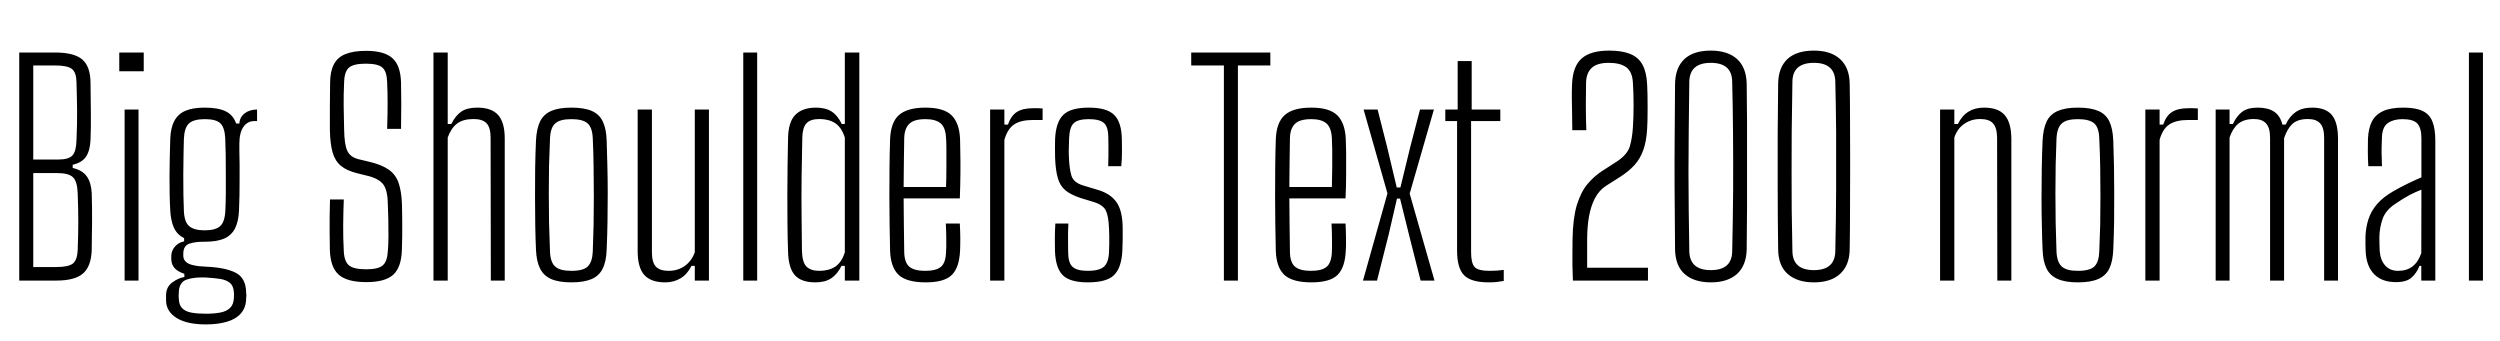 <svg xmlns="http://www.w3.org/2000/svg" xmlns:xlink="http://www.w3.org/1999/xlink" width="210.456" height="28.728"><path fill="black" d="M4.73 23.62L1.62 23.62L1.62 4.42L4.64 4.42Q6.23 4.42 6.92 5.00Q7.61 5.59 7.62 6.96L7.62 6.96Q7.64 8.52 7.65 9.61Q7.66 10.70 7.62 11.78L7.62 11.78Q7.58 12.68 7.24 13.19Q6.90 13.69 6.12 13.87L6.12 13.87L6.12 14.14Q6.94 14.33 7.30 14.84Q7.67 15.35 7.72 16.24L7.72 16.24Q7.76 17.57 7.75 18.66Q7.74 19.75 7.72 21.07L7.72 21.07Q7.67 22.44 6.98 23.03Q6.30 23.62 4.73 23.62L4.73 23.62ZM2.80 14.57L2.80 22.48L4.73 22.48Q5.77 22.48 6.14 22.18Q6.50 21.89 6.54 21.07L6.54 21.07Q6.59 19.75 6.59 18.66Q6.59 17.57 6.54 16.25L6.54 16.25Q6.50 15.26 6.14 14.92Q5.78 14.57 4.82 14.57L4.82 14.57L2.80 14.57ZM2.80 5.51L2.80 13.43L4.91 13.43Q5.80 13.43 6.11 13.07Q6.42 12.72 6.44 11.77L6.44 11.77Q6.50 10.45 6.49 9.35Q6.48 8.26 6.44 6.94L6.44 6.94Q6.43 6.11 6.06 5.81Q5.69 5.51 4.64 5.51L4.64 5.51L2.80 5.51ZM12.10 6L10.04 6L10.04 4.42L12.10 4.42L12.10 6ZM11.66 23.62L10.49 23.62L10.49 9.22L11.66 9.22L11.66 23.62ZM17.33 27.31L17.33 27.31Q15.74 27.31 14.87 26.77Q14.00 26.22 13.98 25.33L13.98 25.33Q13.98 25.21 13.98 25.10Q13.98 24.98 13.98 24.86L13.98 24.86Q13.98 24.16 14.50 23.78Q15.01 23.40 15.52 23.32L15.52 23.32L15.52 23.05Q14.93 22.85 14.68 22.55Q14.44 22.26 14.42 21.85L14.42 21.85Q14.42 21.80 14.42 21.71Q14.41 21.61 14.42 21.53L14.42 21.53Q14.44 21.06 14.76 20.72Q15.08 20.39 15.50 20.32L15.50 20.32L15.50 20.05Q14.92 19.76 14.65 19.19Q14.38 18.61 14.33 17.70L14.33 17.70Q14.29 16.94 14.28 16.23Q14.27 15.52 14.27 14.80Q14.27 14.09 14.29 13.33Q14.30 12.58 14.33 11.74L14.33 11.74Q14.36 10.78 14.67 10.19Q14.98 9.60 15.60 9.33Q16.22 9.06 17.23 9.06L17.23 9.06Q18.36 9.06 19.00 9.37Q19.63 9.68 19.88 10.40L19.88 10.40L20.15 10.40Q20.18 9.86 20.60 9.54Q21.02 9.22 21.64 9.22L21.64 9.22L21.64 10.19L21.42 10.19Q20.84 10.19 20.50 10.67Q20.15 11.16 20.15 12.11L20.15 12.11L20.15 12.68Q20.16 13.24 20.17 13.85Q20.17 14.47 20.17 15.12Q20.17 15.77 20.16 16.43Q20.15 17.09 20.12 17.71L20.12 17.71Q20.08 18.66 19.78 19.24Q19.48 19.82 18.86 20.09Q18.25 20.35 17.23 20.35L17.23 20.35Q16.42 20.34 15.92 20.52Q15.43 20.70 15.43 21.36L15.43 21.36L15.43 21.52Q15.43 21.84 15.65 22.04Q15.86 22.24 16.29 22.33Q16.72 22.43 17.35 22.45L17.35 22.45Q18.98 22.52 19.84 22.96Q20.70 23.40 20.72 24.61L20.72 24.61Q20.74 24.74 20.74 24.88Q20.74 25.01 20.72 25.13L20.72 25.13Q20.71 25.88 20.29 26.37Q19.87 26.86 19.12 27.08Q18.36 27.31 17.33 27.31ZM17.32 26.41L17.32 26.41Q18.04 26.41 18.55 26.31Q19.07 26.21 19.36 25.93Q19.66 25.64 19.69 25.09L19.69 25.09Q19.70 24.97 19.70 24.86Q19.70 24.74 19.69 24.62L19.69 24.62Q19.66 24.07 19.36 23.82Q19.07 23.57 18.54 23.48Q18.01 23.40 17.30 23.36L17.30 23.36Q16.33 23.32 15.70 23.54Q15.06 23.77 15.05 24.66L15.05 24.66Q15.04 24.80 15.04 24.90Q15.04 25.00 15.05 25.12L15.05 25.12Q15.06 25.67 15.34 25.95Q15.62 26.23 16.13 26.32Q16.64 26.41 17.32 26.41ZM17.23 19.39L17.23 19.39Q18.12 19.39 18.52 19.05Q18.92 18.71 18.97 17.74L18.97 17.74Q19.00 17.15 19.01 16.35Q19.02 15.55 19.01 14.68Q19.01 13.81 19.00 13.01Q18.98 12.20 18.96 11.62L18.96 11.62Q18.91 10.73 18.55 10.38Q18.19 10.03 17.24 10.03L17.24 10.03Q16.31 10.03 15.91 10.39Q15.52 10.75 15.48 11.69L15.48 11.69Q15.47 12.19 15.45 12.99Q15.43 13.79 15.43 14.69Q15.43 15.59 15.44 16.41Q15.46 17.23 15.48 17.76L15.48 17.76Q15.52 18.70 15.93 19.04Q16.34 19.39 17.23 19.39ZM30.84 23.75L30.84 23.75Q29.23 23.75 28.52 23.13Q27.82 22.51 27.77 21.08L27.77 21.08Q27.76 20.28 27.75 19.62Q27.74 18.96 27.75 18.29Q27.76 17.63 27.78 16.79L27.78 16.79L28.94 16.79Q28.90 17.93 28.89 18.97Q28.88 20.00 28.94 21.13L28.94 21.13Q28.98 22.02 29.38 22.34Q29.77 22.67 30.83 22.67L30.83 22.67Q31.84 22.67 32.22 22.34Q32.60 22.02 32.65 21.13L32.65 21.13Q32.70 20.57 32.70 19.88Q32.70 19.19 32.69 18.50Q32.68 17.81 32.65 17.23L32.65 17.23Q32.64 16.07 32.29 15.56Q31.94 15.06 31.02 14.82L31.02 14.82L30.05 14.58Q29.18 14.36 28.70 13.96Q28.21 13.56 28.00 12.83Q27.79 12.11 27.77 10.91L27.77 10.91Q27.76 10.02 27.77 8.99Q27.78 7.97 27.79 6.92L27.79 6.92Q27.80 5.98 28.12 5.39Q28.43 4.81 29.09 4.55Q29.75 4.28 30.83 4.28L30.83 4.28Q32.35 4.28 33.04 4.90Q33.72 5.51 33.76 6.95L33.76 6.95Q33.78 7.80 33.78 8.75Q33.78 9.71 33.76 10.85L33.76 10.85L32.59 10.85Q32.63 9.62 32.63 8.69Q32.63 7.76 32.59 6.89L32.59 6.89Q32.56 6 32.18 5.68Q31.81 5.36 30.80 5.36L30.80 5.36Q29.78 5.36 29.39 5.68Q29.00 6 28.97 6.89L28.97 6.89Q28.92 7.94 28.93 8.89Q28.94 9.84 28.97 10.91L28.97 10.91Q28.99 12.18 29.24 12.70Q29.48 13.22 30.17 13.40L30.17 13.40L31.14 13.63Q32.15 13.88 32.72 14.28Q33.30 14.68 33.55 15.38Q33.80 16.09 33.84 17.23L33.84 17.23Q33.86 17.84 33.86 18.51Q33.86 19.18 33.86 19.84Q33.85 20.50 33.83 21.08L33.83 21.08Q33.78 22.51 33.10 23.13Q32.41 23.75 30.84 23.75ZM37.69 23.62L36.49 23.62L36.49 4.42L37.69 4.42L37.69 10.44L37.99 10.44Q38.35 9.72 38.84 9.39Q39.32 9.06 40.19 9.06L40.19 9.06Q41.40 9.06 41.95 9.70Q42.49 10.33 42.49 11.66L42.49 11.66L42.49 23.62L41.32 23.62L41.30 11.59Q41.30 10.75 40.97 10.39Q40.63 10.02 39.86 10.02L39.86 10.02Q38.99 10.02 38.48 10.40Q37.97 10.79 37.69 11.58L37.69 11.58L37.69 23.62ZM48.10 23.77L48.10 23.77Q47.04 23.77 46.40 23.49Q45.76 23.21 45.46 22.60Q45.16 22.00 45.12 21.01L45.12 21.01Q45.08 20.16 45.06 19.04Q45.04 17.92 45.04 16.67Q45.04 15.42 45.05 14.18Q45.07 12.94 45.12 11.83L45.12 11.83Q45.17 10.84 45.46 10.23Q45.76 9.62 46.40 9.34Q47.04 9.06 48.10 9.06L48.10 9.06Q49.18 9.06 49.82 9.34Q50.46 9.62 50.75 10.24Q51.04 10.85 51.07 11.83L51.07 11.83Q51.11 12.80 51.13 13.94Q51.16 15.08 51.16 16.29Q51.16 17.50 51.14 18.70Q51.12 19.90 51.07 21.01L51.07 21.01Q51.04 22.00 50.74 22.60Q50.45 23.21 49.81 23.49Q49.16 23.77 48.10 23.77ZM48.10 22.80L48.10 22.80Q49.12 22.80 49.49 22.42Q49.86 22.04 49.90 21.20L49.90 21.20Q49.94 20.10 49.97 18.92Q49.99 17.75 49.99 16.52Q49.99 15.30 49.97 14.07Q49.96 12.84 49.90 11.63L49.90 11.63Q49.86 10.73 49.46 10.38Q49.06 10.03 48.10 10.03L48.10 10.03Q47.12 10.03 46.73 10.40Q46.33 10.76 46.30 11.69L46.30 11.69Q46.25 12.74 46.22 13.91Q46.20 15.07 46.20 16.29Q46.20 17.51 46.22 18.74Q46.25 19.97 46.30 21.16L46.30 21.16Q46.33 22.07 46.73 22.43Q47.12 22.80 48.10 22.80ZM56.00 23.77L56.00 23.77Q54.80 23.77 54.24 23.15Q53.68 22.52 53.68 21.14L53.68 21.14L53.68 9.22L54.88 9.22L54.88 21.24Q54.88 22.08 55.21 22.44Q55.54 22.80 56.29 22.80L56.29 22.80Q57.06 22.80 57.64 22.39Q58.22 21.98 58.49 21.24L58.49 21.24L58.49 9.22L59.68 9.22L59.68 23.62L58.49 23.62L58.49 22.38L58.21 22.38Q57.86 23.09 57.29 23.43Q56.72 23.77 56.00 23.77ZM63.74 23.62L62.57 23.62L62.57 4.42L63.74 4.42L63.74 23.62ZM68.64 23.77L68.64 23.77Q67.45 23.77 66.91 23.16Q66.37 22.55 66.34 21.17L66.34 21.17Q66.30 20.03 66.29 18.80Q66.28 17.57 66.28 16.33Q66.29 15.10 66.30 13.91Q66.31 12.72 66.34 11.66L66.34 11.66Q66.36 10.24 66.97 9.65Q67.57 9.06 68.69 9.06L68.69 9.06Q69.50 9.06 70.01 9.39Q70.52 9.72 70.86 10.44L70.86 10.44L71.12 10.44L71.12 4.42L72.34 4.42L72.34 23.62L71.12 23.62L71.12 22.38L70.84 22.38Q70.49 23.09 69.97 23.43Q69.46 23.77 68.64 23.77ZM68.96 22.80L68.96 22.80Q69.77 22.80 70.31 22.45Q70.85 22.09 71.12 21.24L71.12 21.24L71.12 11.58Q70.85 10.73 70.31 10.37Q69.77 10.02 68.98 10.02L68.98 10.02Q68.21 10.02 67.88 10.39Q67.56 10.75 67.54 11.58L67.54 11.58Q67.50 13.20 67.48 14.94Q67.46 16.68 67.48 18.29Q67.49 19.91 67.51 21.14L67.51 21.14Q67.54 22.10 67.90 22.45Q68.27 22.80 68.96 22.80ZM77.93 23.77L77.93 23.77Q76.34 23.77 75.66 23.15Q74.98 22.52 74.93 21.12L74.93 21.12Q74.90 20.14 74.89 18.98Q74.87 17.82 74.87 16.60Q74.87 15.37 74.88 14.13Q74.89 12.89 74.93 11.74L74.93 11.74Q74.98 10.30 75.68 9.68Q76.39 9.06 77.92 9.06L77.92 9.06Q79.45 9.06 80.11 9.71Q80.76 10.36 80.82 11.69L80.82 11.69Q80.83 11.96 80.84 12.78Q80.86 13.60 80.85 14.66Q80.84 15.72 80.80 16.70L80.80 16.70L76.07 16.70Q76.07 17.82 76.09 18.96Q76.10 20.10 76.12 21.23L76.12 21.23Q76.14 22.12 76.56 22.46Q76.98 22.80 77.88 22.80L77.88 22.80Q78.80 22.80 79.21 22.46Q79.61 22.12 79.64 21.23L79.64 21.23Q79.67 20.87 79.66 20.17Q79.66 19.48 79.62 18.82L79.62 18.82L80.80 18.82Q80.83 19.33 80.84 20.03Q80.84 20.74 80.82 21.12L80.82 21.12Q80.75 22.54 80.12 23.15Q79.49 23.77 77.93 23.77ZM76.07 15.74L76.07 15.74L79.64 15.74Q79.67 14.94 79.67 14.09Q79.68 13.25 79.67 12.58Q79.67 11.90 79.64 11.62L79.64 11.62Q79.60 10.72 79.17 10.37Q78.74 10.03 77.92 10.03L77.92 10.03Q76.93 10.03 76.54 10.43Q76.14 10.82 76.12 11.62L76.12 11.62Q76.10 12.60 76.09 13.63Q76.07 14.66 76.07 15.74ZM84.55 23.62L83.35 23.62L83.35 9.22L84.55 9.22L84.55 10.49L84.85 10.49Q85.12 9.73 85.61 9.42Q86.10 9.11 86.98 9.11L86.98 9.11Q87.14 9.11 87.37 9.11Q87.59 9.12 87.77 9.13L87.77 9.13L87.77 10.10L86.98 10.10Q85.94 10.10 85.38 10.47Q84.82 10.84 84.55 11.77L84.55 11.77L84.55 23.62ZM91.57 23.77L91.57 23.77Q90.05 23.77 89.45 23.15Q88.86 22.54 88.81 21.13L88.81 21.13Q88.80 20.56 88.80 20.04Q88.80 19.52 88.84 18.82L88.84 18.82L89.94 18.82Q89.90 19.54 89.91 20.15Q89.92 20.77 89.92 21.23L89.92 21.23Q89.92 22.12 90.29 22.46Q90.66 22.80 91.57 22.80L91.57 22.80Q92.52 22.80 92.92 22.46Q93.32 22.12 93.36 21.23L93.36 21.23Q93.37 20.84 93.38 20.51Q93.38 20.17 93.38 19.86Q93.37 19.55 93.36 19.25L93.36 19.25Q93.32 18.20 93.10 17.74Q92.88 17.27 92.12 17.02L92.12 17.02L91.00 16.68Q90.14 16.40 89.69 16.02Q89.23 15.64 89.05 14.99Q88.86 14.34 88.82 13.28L88.82 13.28Q88.81 12.76 88.81 12.43Q88.81 12.10 88.82 11.71L88.82 11.71Q88.88 10.30 89.50 9.68Q90.12 9.06 91.66 9.06L91.66 9.06Q93.17 9.06 93.79 9.67Q94.42 10.28 94.44 11.74L94.44 11.74Q94.44 12 94.45 12.71Q94.45 13.43 94.39 13.99L94.39 13.99L93.29 13.99Q93.31 13.55 93.31 13.10Q93.31 12.66 93.31 12.28Q93.31 11.89 93.30 11.59L93.30 11.59Q93.30 10.70 92.95 10.37Q92.59 10.03 91.66 10.03L91.66 10.03Q90.76 10.03 90.40 10.36Q90.04 10.69 90.00 11.62L90.00 11.62Q89.99 11.92 89.98 12.35Q89.96 12.78 89.98 13.15L89.98 13.15Q90.01 14.15 90.19 14.77Q90.37 15.38 91.21 15.62L91.21 15.62L92.30 15.95Q93.47 16.27 93.99 17.02Q94.51 17.76 94.51 19.25L94.51 19.25Q94.51 19.80 94.51 20.19Q94.50 20.58 94.48 21.16L94.48 21.16Q94.40 22.54 93.79 23.15Q93.18 23.77 91.57 23.77ZM104.21 23.62L103.03 23.62L103.03 5.51L100.28 5.51L100.28 4.42L106.94 4.42L106.94 5.51L104.21 5.51L104.21 23.62ZM110.40 23.77L110.40 23.77Q108.82 23.77 108.13 23.15Q107.45 22.52 107.40 21.12L107.40 21.12Q107.38 20.14 107.36 18.98Q107.34 17.82 107.34 16.60Q107.34 15.37 107.35 14.13Q107.36 12.89 107.40 11.74L107.40 11.74Q107.45 10.30 108.16 9.68Q108.86 9.06 110.39 9.06L110.39 9.06Q111.92 9.06 112.58 9.71Q113.23 10.36 113.29 11.69L113.29 11.69Q113.30 11.96 113.32 12.78Q113.33 13.60 113.32 14.66Q113.32 15.72 113.27 16.70L113.27 16.70L108.54 16.70Q108.54 17.82 108.56 18.96Q108.58 20.10 108.59 21.23L108.59 21.23Q108.61 22.12 109.03 22.46Q109.45 22.80 110.35 22.80L110.35 22.80Q111.28 22.80 111.68 22.46Q112.08 22.12 112.12 21.23L112.12 21.23Q112.14 20.87 112.13 20.17Q112.13 19.48 112.09 18.82L112.09 18.82L113.27 18.82Q113.30 19.33 113.31 20.03Q113.32 20.74 113.29 21.12L113.29 21.12Q113.22 22.54 112.59 23.15Q111.96 23.77 110.40 23.77ZM108.54 15.74L108.54 15.74L112.12 15.74Q112.14 14.94 112.15 14.09Q112.15 13.25 112.15 12.58Q112.14 11.90 112.12 11.62L112.12 11.62Q112.07 10.72 111.64 10.37Q111.22 10.03 110.39 10.03L110.39 10.03Q109.40 10.03 109.01 10.43Q108.61 10.82 108.59 11.62L108.59 11.62Q108.58 12.60 108.56 13.63Q108.54 14.66 108.54 15.74ZM115.92 23.62L114.74 23.62L116.80 16.28L114.79 9.22L115.97 9.22L116.77 12.37L117.58 15.78L117.89 15.78L118.72 12.37L119.54 9.22L120.71 9.22L118.67 16.30L120.76 23.62L119.59 23.62L118.61 19.75L117.86 16.72L117.60 16.72L116.90 19.75L115.92 23.62ZM125.35 23.77L125.35 23.77Q123.83 23.77 123.25 23.17Q122.66 22.57 122.66 21.10L122.66 21.10L122.66 10.19L121.67 10.19L121.67 9.22L122.71 9.22L122.71 5.14L123.89 5.14L123.89 9.22L126.30 9.22L126.30 10.19L123.84 10.19L123.84 21.23Q123.84 22.14 124.13 22.47Q124.42 22.80 125.40 22.80L125.40 22.80Q125.77 22.80 126.01 22.78Q126.25 22.75 126.59 22.72L126.59 22.72L126.59 23.65Q126.30 23.70 125.99 23.74Q125.69 23.77 125.35 23.77ZM138.73 23.62L132.41 23.62Q132.40 23.16 132.39 22.96Q132.38 22.76 132.38 22.64Q132.37 22.51 132.37 22.28Q132.37 22.06 132.37 21.57Q132.37 21.08 132.38 20.14L132.38 20.14Q132.41 18.38 132.74 17.27Q133.08 16.16 133.64 15.49Q134.21 14.82 134.88 14.39L134.88 14.39L136.09 13.61Q137.00 13.02 137.21 12.30Q137.41 11.58 137.46 10.74L137.46 10.74Q137.52 9.84 137.52 8.86Q137.52 7.87 137.46 6.94L137.46 6.94Q137.41 6.04 136.90 5.66Q136.39 5.29 135.43 5.29L135.43 5.29Q134.44 5.29 133.99 5.72Q133.55 6.14 133.52 6.91L133.52 6.91Q133.50 7.69 133.50 8.81Q133.50 9.94 133.54 10.96L133.54 10.96L132.36 10.96Q132.35 10.09 132.34 9.47Q132.32 8.86 132.32 8.30Q132.31 7.75 132.34 7.08L132.34 7.08Q132.40 5.58 133.15 4.92Q133.90 4.26 135.46 4.26L135.46 4.26Q136.54 4.26 137.23 4.54Q137.93 4.82 138.27 5.45Q138.61 6.07 138.66 7.10L138.66 7.10Q138.68 7.38 138.69 7.91Q138.70 8.44 138.70 9.02Q138.70 9.61 138.69 10.11Q138.68 10.61 138.66 10.85L138.66 10.85Q138.60 11.89 138.34 12.62Q138.08 13.36 137.60 13.89Q137.12 14.42 136.40 14.88L136.40 14.88L135.19 15.65Q134.63 16.01 134.27 16.68Q133.92 17.35 133.76 18.25Q133.61 19.14 133.61 20.14L133.61 20.14L133.61 22.54L138.73 22.54L138.73 23.62ZM144.02 23.77L144.02 23.77Q142.63 23.77 141.83 23.08Q141.04 22.39 141.01 21.01L141.01 21.01Q140.98 18.17 140.97 15.76Q140.96 13.34 140.98 11.21Q140.99 9.07 141.01 7.03L141.01 7.03Q141.04 5.69 141.80 4.97Q142.56 4.26 144.02 4.26L144.02 4.26Q145.44 4.26 146.23 4.97Q147.01 5.69 147.04 7.03L147.04 7.03Q147.06 8.48 147.07 10.21Q147.07 11.94 147.07 13.79Q147.07 15.64 147.07 17.48Q147.06 19.33 147.04 21.01L147.04 21.01Q147.01 22.34 146.23 23.06Q145.44 23.77 144.02 23.77ZM144.02 22.74L144.02 22.74Q145.79 22.74 145.82 21.17L145.82 21.17Q145.88 18.50 145.90 15.97Q145.91 13.44 145.89 11.14Q145.87 8.84 145.82 6.86L145.82 6.86Q145.79 5.29 144.02 5.29L144.02 5.29Q142.25 5.29 142.21 6.86L142.21 6.86Q142.18 9.25 142.16 11.08Q142.14 12.91 142.14 14.50Q142.14 16.08 142.16 17.67Q142.18 19.26 142.21 21.16L142.21 21.16Q142.25 22.74 144.02 22.74ZM152.70 23.77L152.70 23.77Q151.31 23.77 150.51 23.08Q149.71 22.39 149.69 21.01L149.69 21.01Q149.65 18.17 149.65 15.76Q149.64 13.34 149.65 11.21Q149.66 9.07 149.69 7.03L149.69 7.03Q149.71 5.69 150.47 4.97Q151.24 4.26 152.70 4.26L152.70 4.26Q154.12 4.26 154.90 4.97Q155.69 5.69 155.71 7.03L155.71 7.03Q155.74 8.48 155.74 10.21Q155.75 11.94 155.75 13.79Q155.75 15.64 155.74 17.48Q155.74 19.33 155.71 21.01L155.71 21.01Q155.69 22.34 154.90 23.06Q154.12 23.77 152.70 23.77ZM152.70 22.74L152.70 22.74Q154.46 22.74 154.50 21.17L154.50 21.17Q154.56 18.50 154.57 15.97Q154.58 13.44 154.57 11.14Q154.55 8.84 154.50 6.86L154.50 6.86Q154.46 5.29 152.70 5.29L152.70 5.29Q150.92 5.29 150.89 6.86L150.89 6.86Q150.85 9.25 150.83 11.08Q150.82 12.91 150.82 14.50Q150.82 16.08 150.83 17.67Q150.85 19.26 150.89 21.16L150.89 21.16Q150.92 22.74 152.70 22.74ZM164.52 23.62L163.32 23.62L163.32 9.22L164.52 9.22L164.52 10.44L164.82 10.44Q165.16 9.74 165.71 9.40Q166.26 9.06 167.02 9.06L167.02 9.06Q168.23 9.06 168.77 9.70Q169.31 10.33 169.32 11.66L169.32 11.66L169.32 23.62L168.14 23.62L168.12 11.59Q168.11 10.75 167.78 10.39Q167.46 10.02 166.69 10.02L166.69 10.02Q165.94 10.02 165.35 10.43Q164.76 10.84 164.52 11.58L164.52 11.58L164.52 23.62ZM174.92 23.77L174.92 23.77Q173.87 23.77 173.23 23.49Q172.58 23.21 172.28 22.60Q171.98 22.00 171.95 21.01L171.95 21.01Q171.91 20.16 171.89 19.04Q171.86 17.92 171.86 16.67Q171.86 15.42 171.88 14.18Q171.90 12.94 171.95 11.83L171.95 11.83Q172.00 10.84 172.29 10.23Q172.58 9.62 173.23 9.34Q173.87 9.06 174.92 9.06L174.92 9.06Q176.00 9.06 176.65 9.34Q177.29 9.62 177.58 10.24Q177.86 10.85 177.90 11.83L177.90 11.83Q177.94 12.80 177.96 13.94Q177.98 15.08 177.98 16.29Q177.98 17.50 177.97 18.70Q177.95 19.90 177.90 21.01L177.90 21.01Q177.86 22.00 177.57 22.60Q177.28 23.21 176.63 23.49Q175.99 23.77 174.92 23.77ZM174.92 22.80L174.92 22.80Q175.94 22.80 176.32 22.42Q176.69 22.04 176.72 21.20L176.72 21.20Q176.77 20.10 176.80 18.92Q176.82 17.75 176.82 16.52Q176.82 15.30 176.80 14.07Q176.78 12.84 176.72 11.63L176.72 11.63Q176.69 10.73 176.29 10.38Q175.88 10.03 174.92 10.03L174.92 10.03Q173.95 10.03 173.56 10.40Q173.16 10.76 173.12 11.69L173.12 11.69Q173.08 12.74 173.05 13.91Q173.03 15.07 173.03 16.29Q173.03 17.51 173.05 18.74Q173.08 19.97 173.12 21.16L173.12 21.16Q173.16 22.07 173.56 22.43Q173.95 22.80 174.92 22.80ZM181.80 23.62L180.60 23.62L180.60 9.22L181.80 9.22L181.80 10.49L182.10 10.49Q182.36 9.73 182.86 9.42Q183.35 9.11 184.22 9.11L184.22 9.11Q184.39 9.11 184.61 9.11Q184.84 9.12 185.02 9.13L185.02 9.13L185.02 10.10L184.22 10.10Q183.19 10.10 182.63 10.47Q182.06 10.84 181.80 11.77L181.80 11.77L181.80 23.62ZM187.69 23.62L186.52 23.62L186.52 9.22L187.69 9.22L187.69 10.44L187.97 10.44Q188.29 9.76 188.75 9.41Q189.22 9.06 190.07 9.06L190.07 9.06Q190.92 9.06 191.44 9.40Q191.95 9.74 192.14 10.49L192.14 10.49L192.41 10.49Q192.73 9.80 193.26 9.43Q193.79 9.06 194.64 9.06L194.64 9.06Q195.77 9.06 196.29 9.67Q196.81 10.27 196.82 11.66L196.82 11.66L196.82 23.62L195.65 23.62L195.65 11.59Q195.65 10.75 195.32 10.39Q194.99 10.02 194.29 10.02L194.29 10.02Q193.43 10.02 192.98 10.43Q192.54 10.85 192.28 11.63L192.28 11.63L192.28 23.62L191.10 23.62L191.10 11.59Q191.10 10.75 190.76 10.39Q190.43 10.02 189.74 10.02L189.74 10.02Q188.90 10.02 188.42 10.42Q187.94 10.82 187.69 11.58L187.69 11.58L187.69 23.62ZM201.70 23.75L201.70 23.75Q200.52 23.75 199.87 23.09Q199.22 22.43 199.15 21.22L199.15 21.22Q199.14 20.86 199.13 20.57Q199.12 20.29 199.13 19.93L199.13 19.93Q199.16 19.13 199.38 18.46Q199.60 17.78 200.09 17.20Q200.59 16.61 201.49 16.09L201.49 16.09Q202.01 15.79 202.66 15.47Q203.30 15.16 203.84 14.93L203.84 14.93L203.84 11.63Q203.84 10.78 203.50 10.40Q203.15 10.03 202.25 10.03L202.25 10.03Q201.50 10.03 201.03 10.35Q200.56 10.67 200.52 11.51L200.52 11.51Q200.50 11.96 200.49 12.43Q200.48 12.89 200.50 13.29Q200.51 13.69 200.52 13.99L200.52 13.99L199.37 13.99Q199.33 13.32 199.33 12.76Q199.33 12.19 199.34 11.69L199.34 11.69Q199.38 10.79 199.68 10.21Q199.98 9.64 200.62 9.35Q201.25 9.06 202.32 9.06L202.32 9.06Q203.35 9.06 203.94 9.34Q204.53 9.62 204.77 10.24Q205.01 10.85 205.01 11.81L205.01 11.81L205.01 23.62L203.83 23.62L203.83 22.38L203.68 22.38Q203.44 22.99 203.01 23.37Q202.58 23.75 201.70 23.75ZM201.88 22.80L201.88 22.80Q202.61 22.80 203.09 22.43Q203.57 22.06 203.83 21.31L203.83 21.31L203.84 15.97Q203.36 16.15 202.86 16.41Q202.36 16.67 201.64 17.16L201.64 17.16Q200.84 17.69 200.58 18.41Q200.32 19.13 200.30 19.96L200.30 19.96Q200.30 20.29 200.31 20.60Q200.32 20.90 200.33 21.14L200.33 21.14Q200.39 21.90 200.79 22.35Q201.19 22.80 201.88 22.80ZM209.02 23.62L207.84 23.62L207.84 4.42L209.02 4.42L209.02 23.62Z"/></svg>